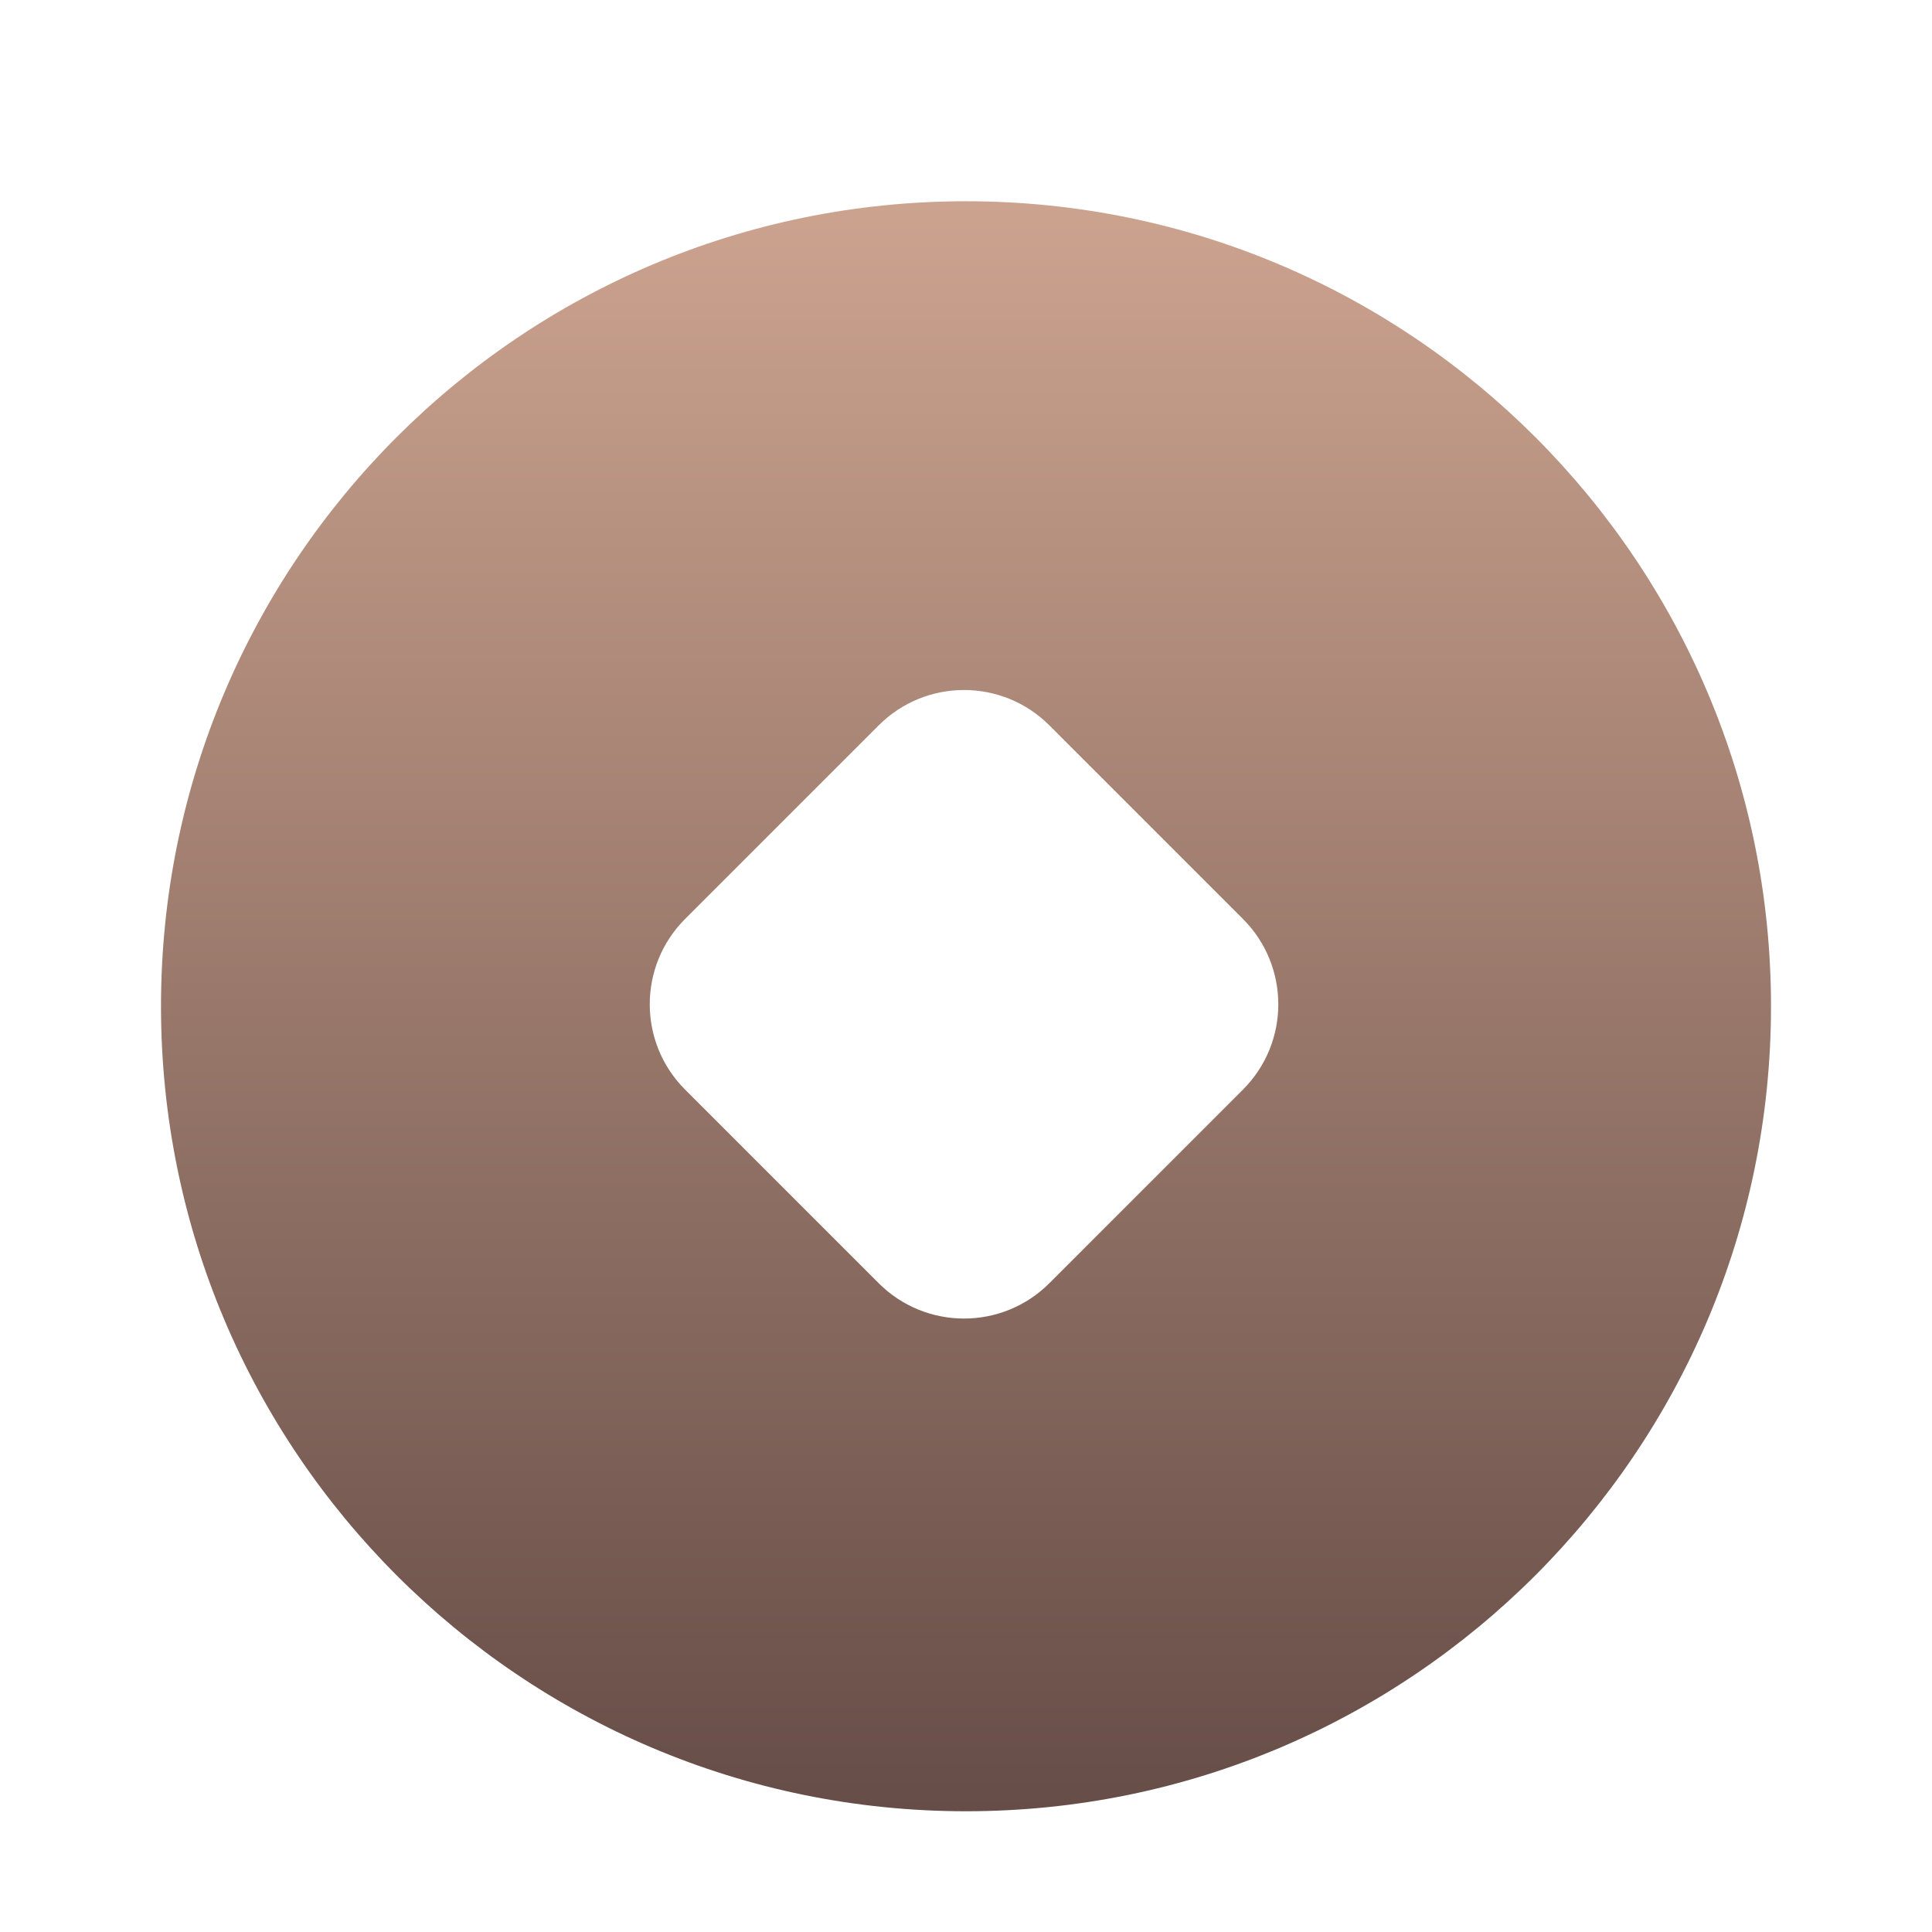 <svg width="24" height="24" viewBox="0 0 24 24" fill="none" xmlns="http://www.w3.org/2000/svg">
<path d="M12 22.5C6.477 22.5 2 18.023 2 12.5C2 6.977 6.477 2.5 12 2.5C17.523 2.5 22 6.977 22 12.5C22 18.023 17.523 22.5 12 22.5ZM13.036 9.011C12.45 8.425 11.501 8.425 10.915 9.011L8.511 11.415C7.925 12.001 7.925 12.95 8.511 13.536L10.915 15.94C11.501 16.526 12.45 16.526 13.036 15.94L15.44 13.536C16.026 12.95 16.026 12.001 15.44 11.415L13.036 9.011Z" fill="url(#paint0_linear_2291_3581)"/>
<defs>
<linearGradient id="paint0_linear_2291_3581" x1="12" y1="2.5" x2="12" y2="22.5" gradientUnits="userSpaceOnUse">
<stop stop-color="#CCA38F"/>
<stop offset="1" stop-color="#664D47"/>
</linearGradient>
</defs>
</svg>
